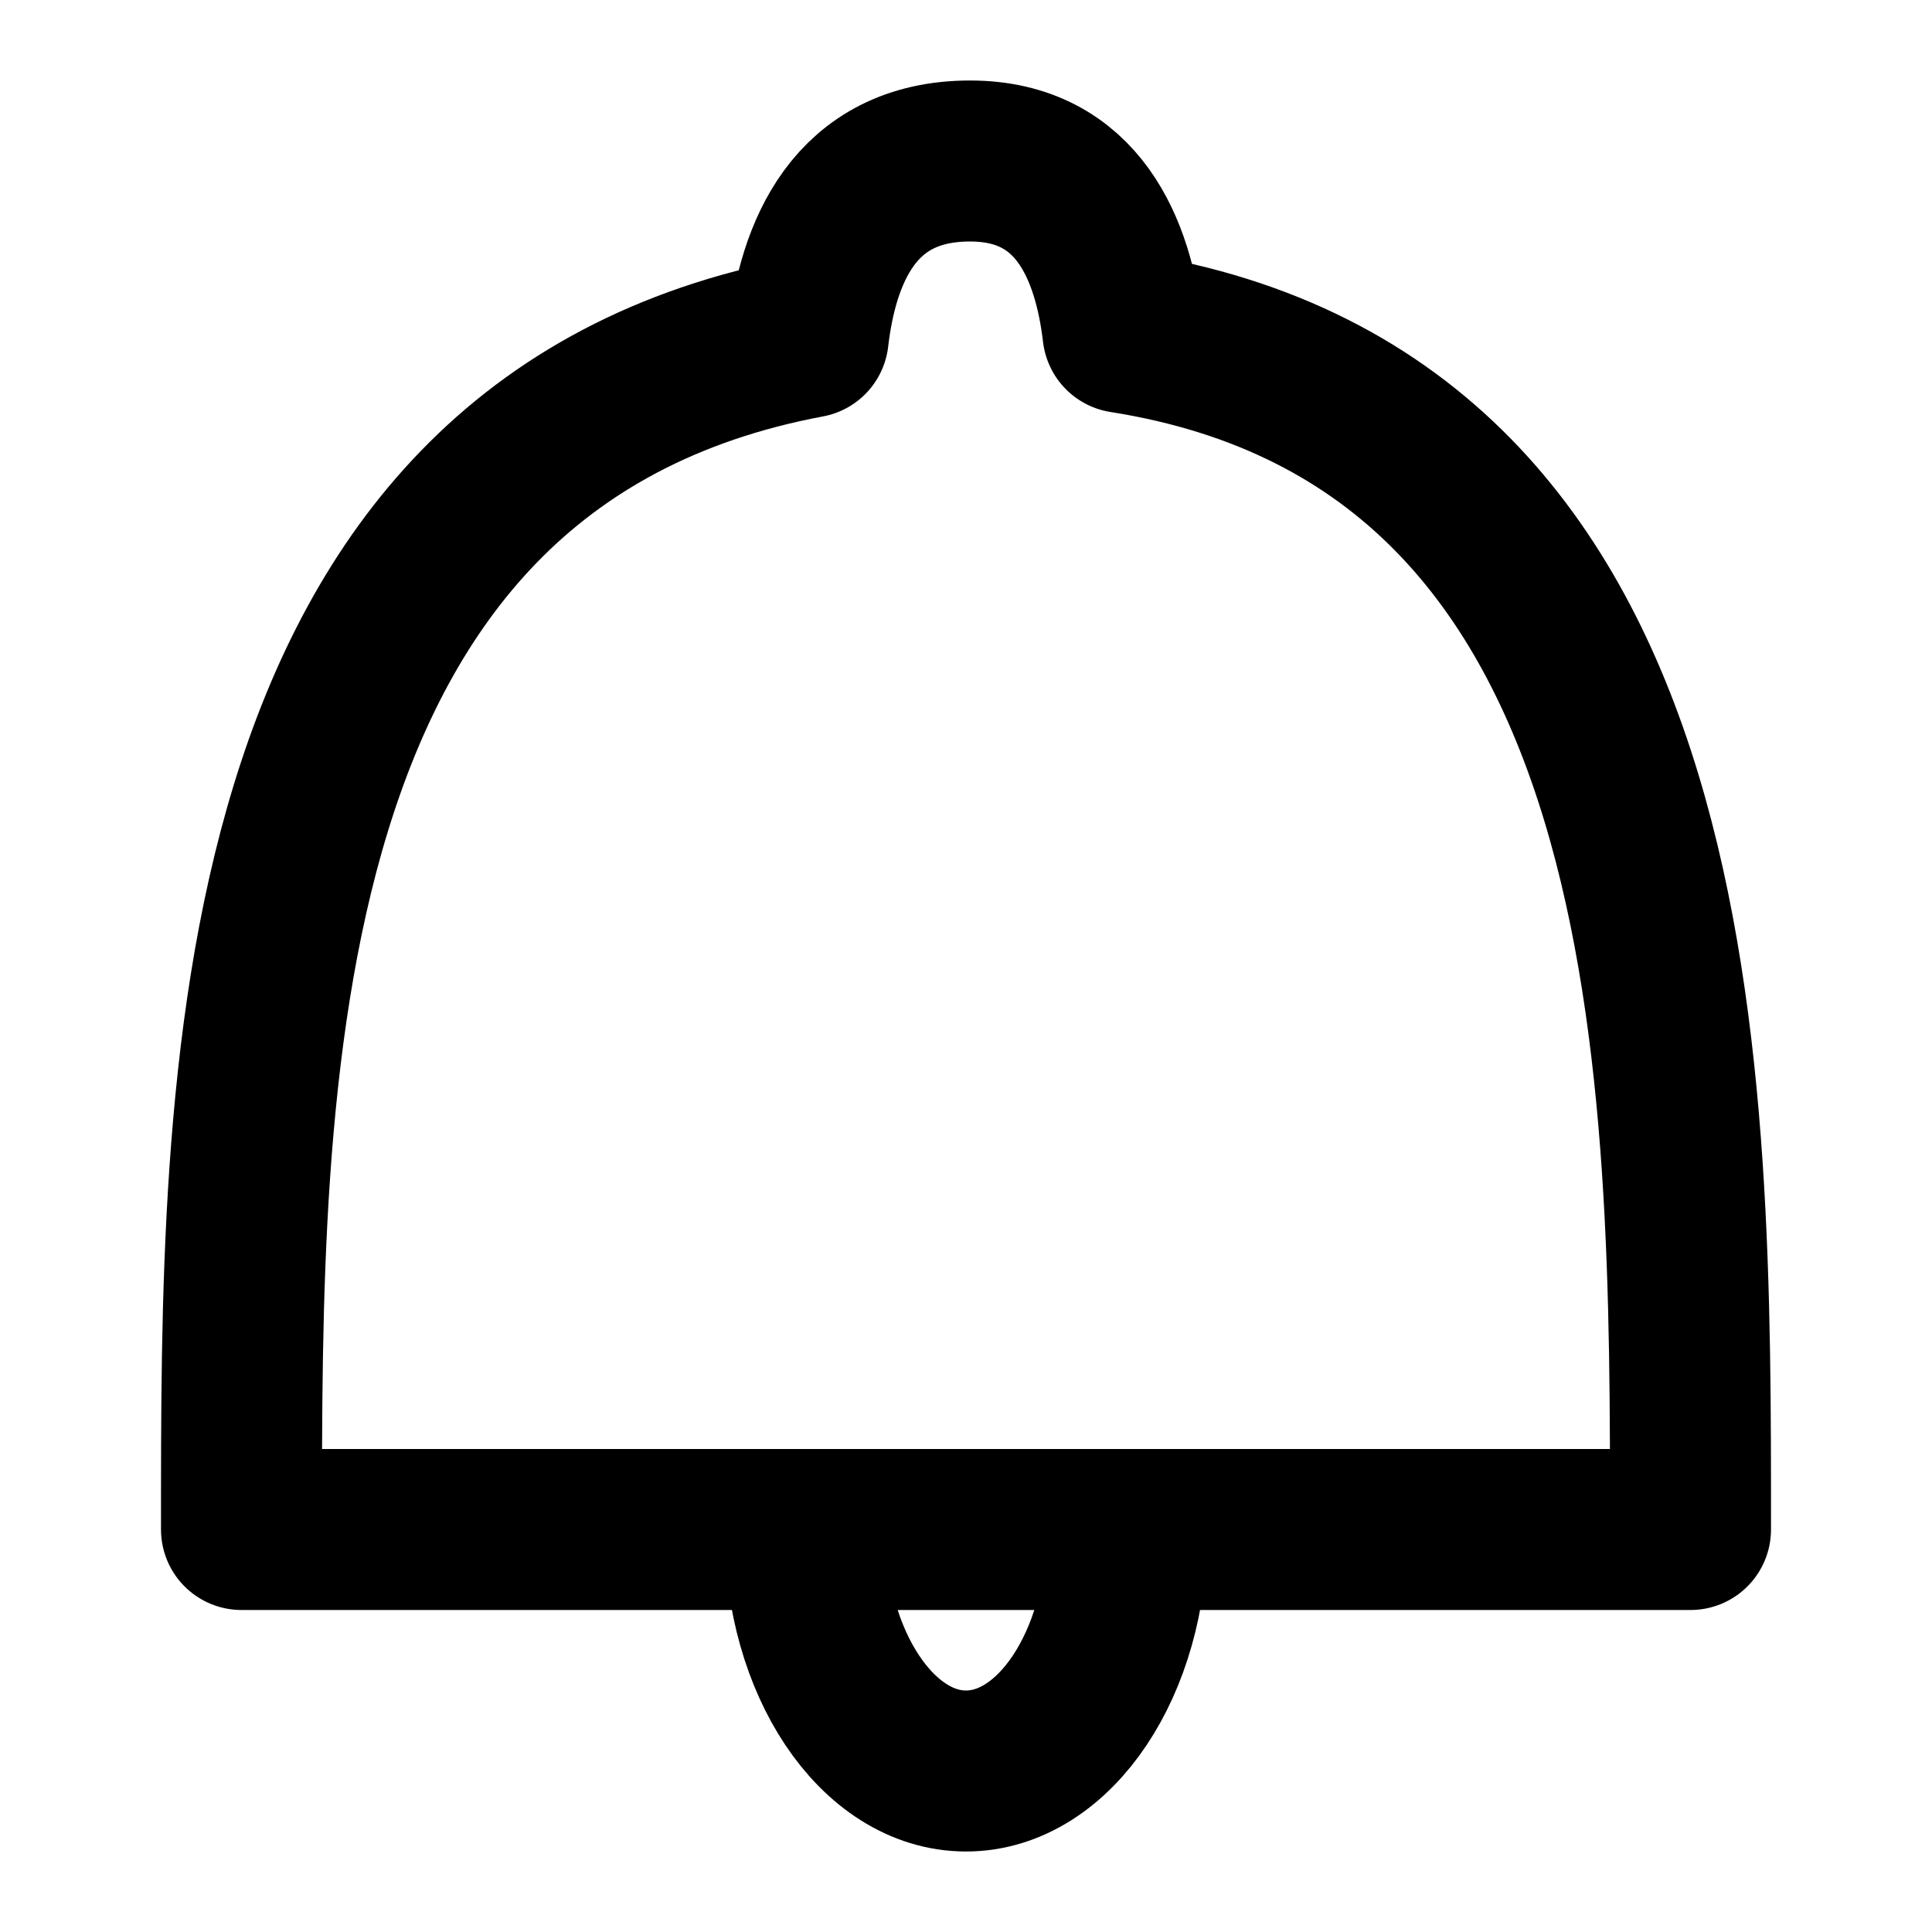 <svg width="24" height="24" viewBox="0 0 24 24" fill="none" xmlns="http://www.w3.org/2000/svg">
<path d="M10 19C10 20.66 10.9 22 12 22C13.1 22 14 20.66 14 19M10.04 4.19C10.16 3.16 10.6 2 12.05 2C13.4 2 13.83 3.11 13.95 4.13C21.05 5.25 21 13.43 21 19H3C3 13.52 2.95 5.52 10.04 4.19V4.19Z" stroke="black" stroke-width="2" stroke-linecap="round" stroke-linejoin="round"/>
</svg>
